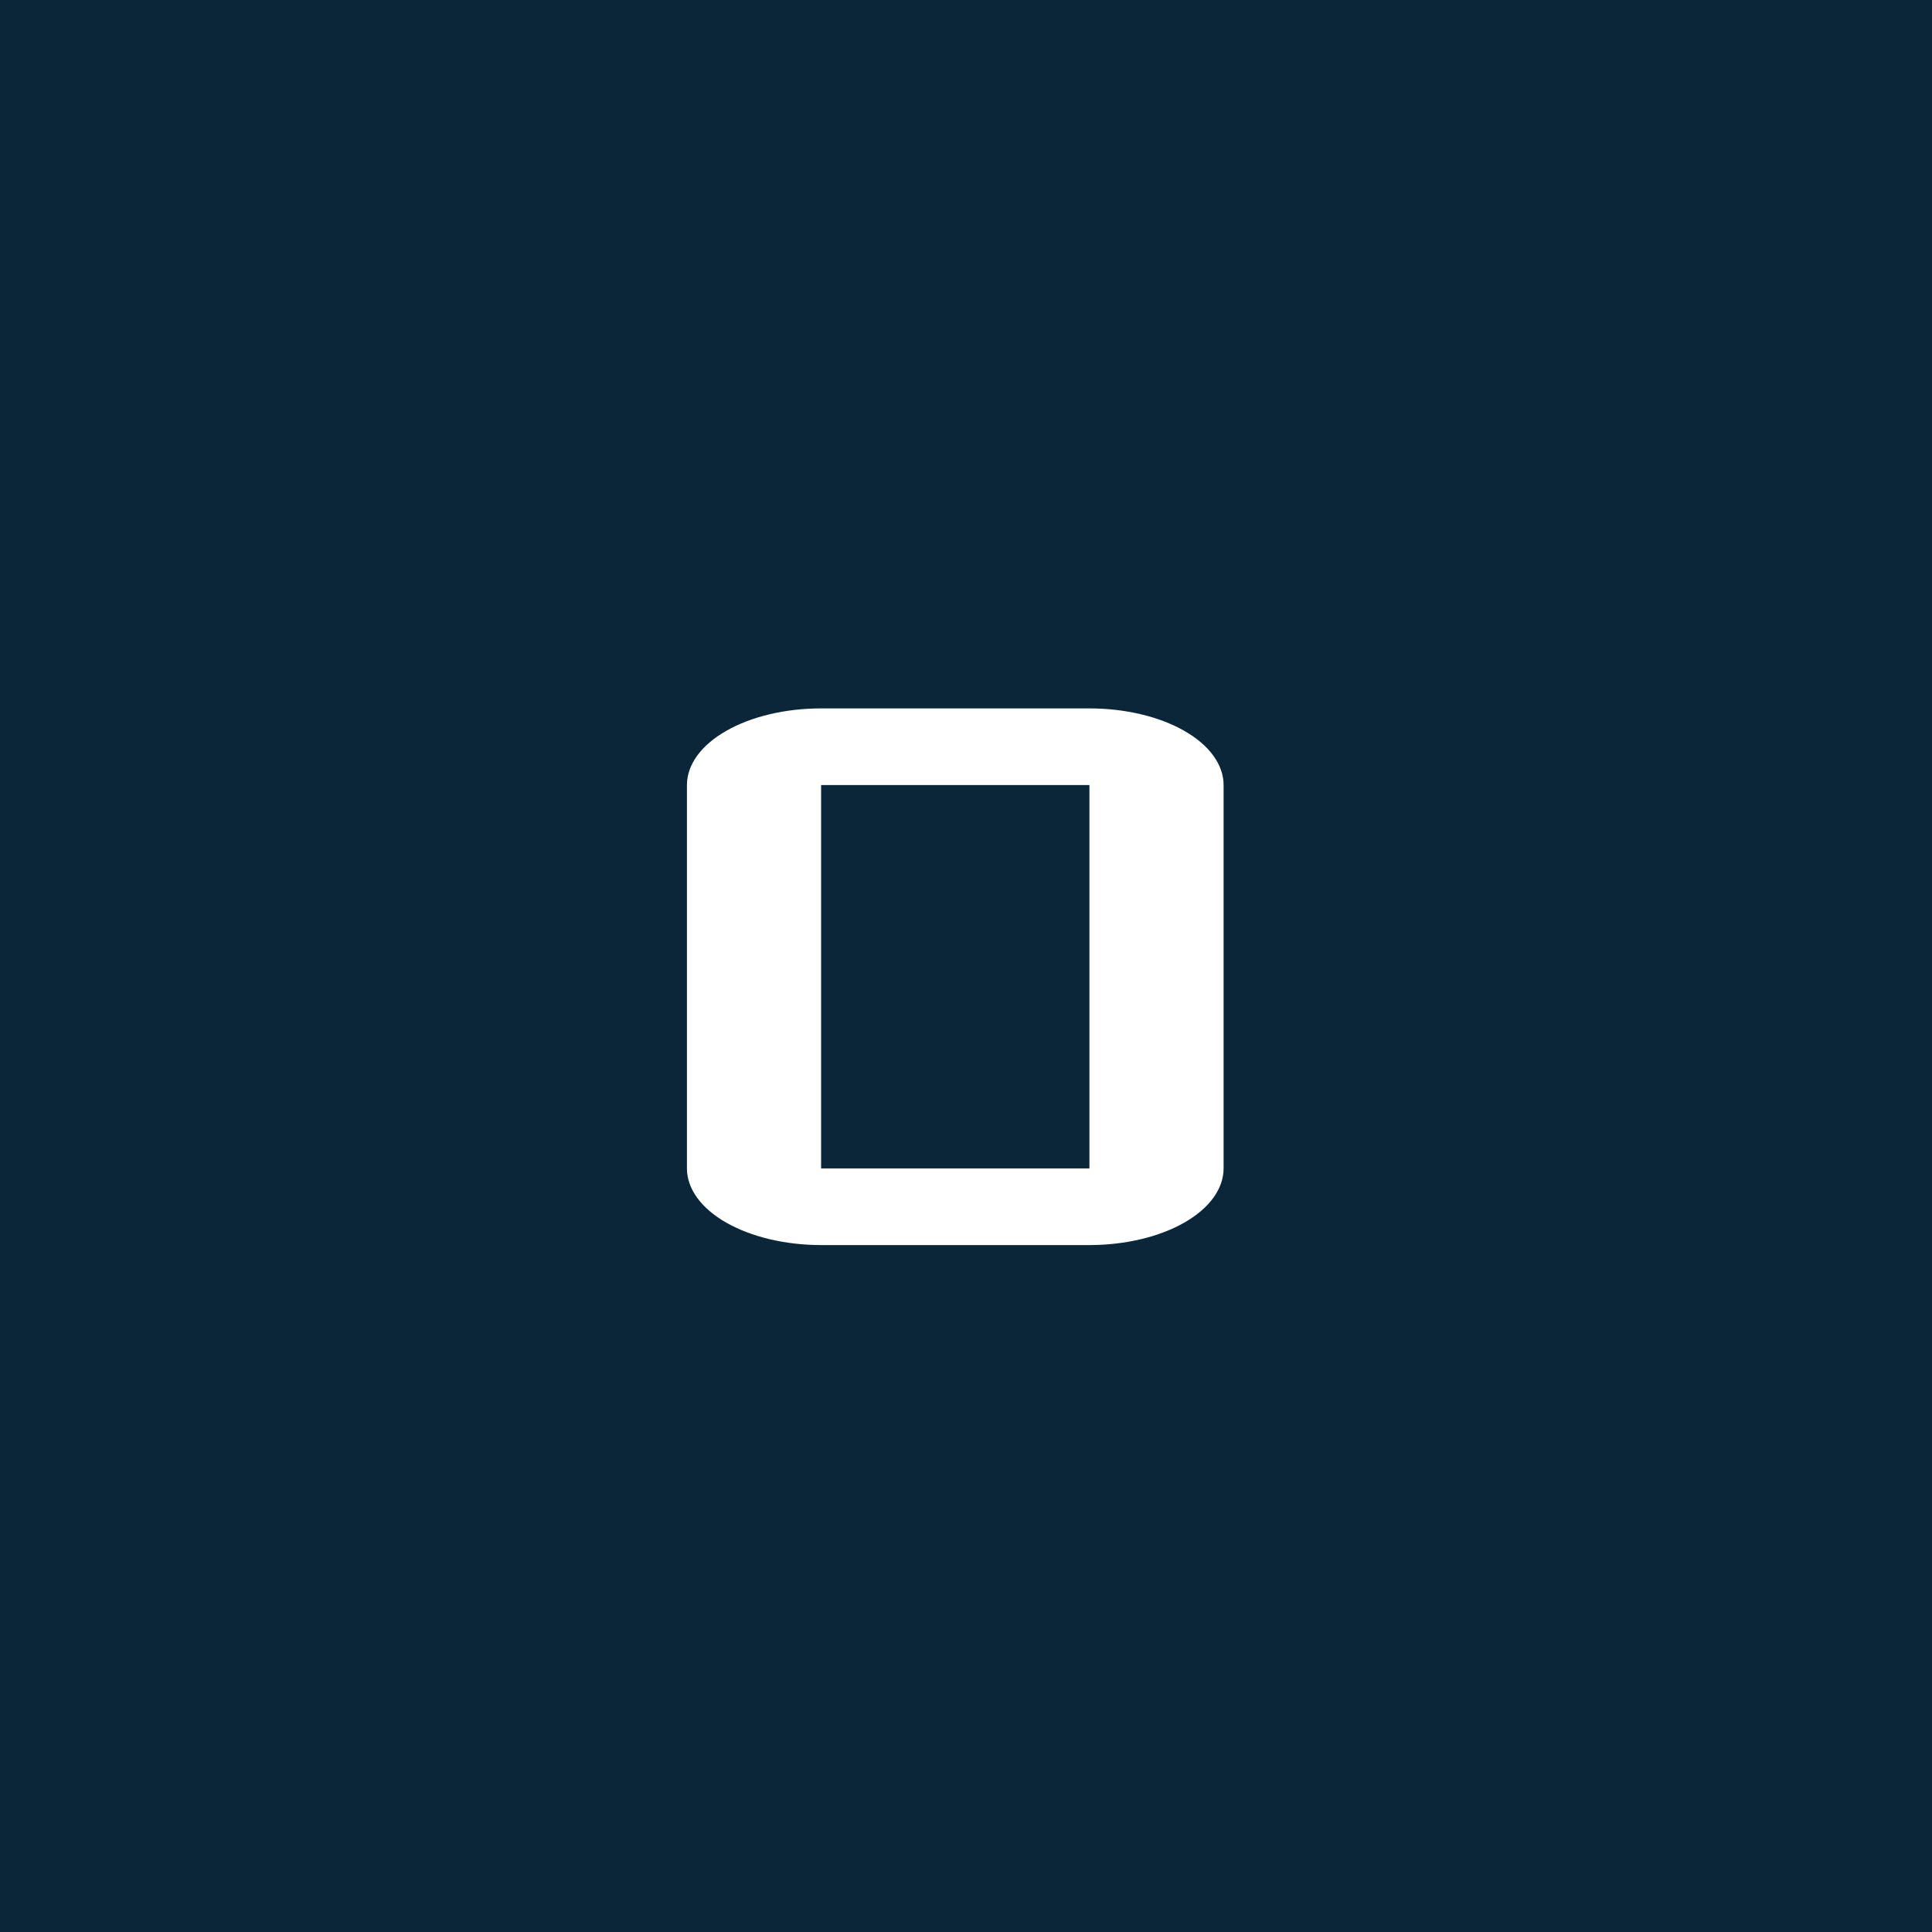 <svg width="90" height="90" viewBox="0 0 90 90" fill="none" xmlns="http://www.w3.org/2000/svg">
<rect width="90" height="90" fill="#0B2639"/>
<path d="M50.75 58H38.25C36.592 58 35.003 57.624 33.831 56.954C32.658 56.284 32 55.376 32 54.429V36.571C32 35.624 32.658 34.716 33.831 34.046C35.003 33.376 36.592 33 38.25 33H50.75C52.408 33 53.997 33.376 55.169 34.046C56.342 34.716 57 35.624 57 36.571V54.429C57 55.376 56.342 56.284 55.169 56.954C53.997 57.624 52.408 58 50.75 58ZM38.25 36.571V54.429H50.75V36.571H38.25Z" fill="white"/>
</svg>
